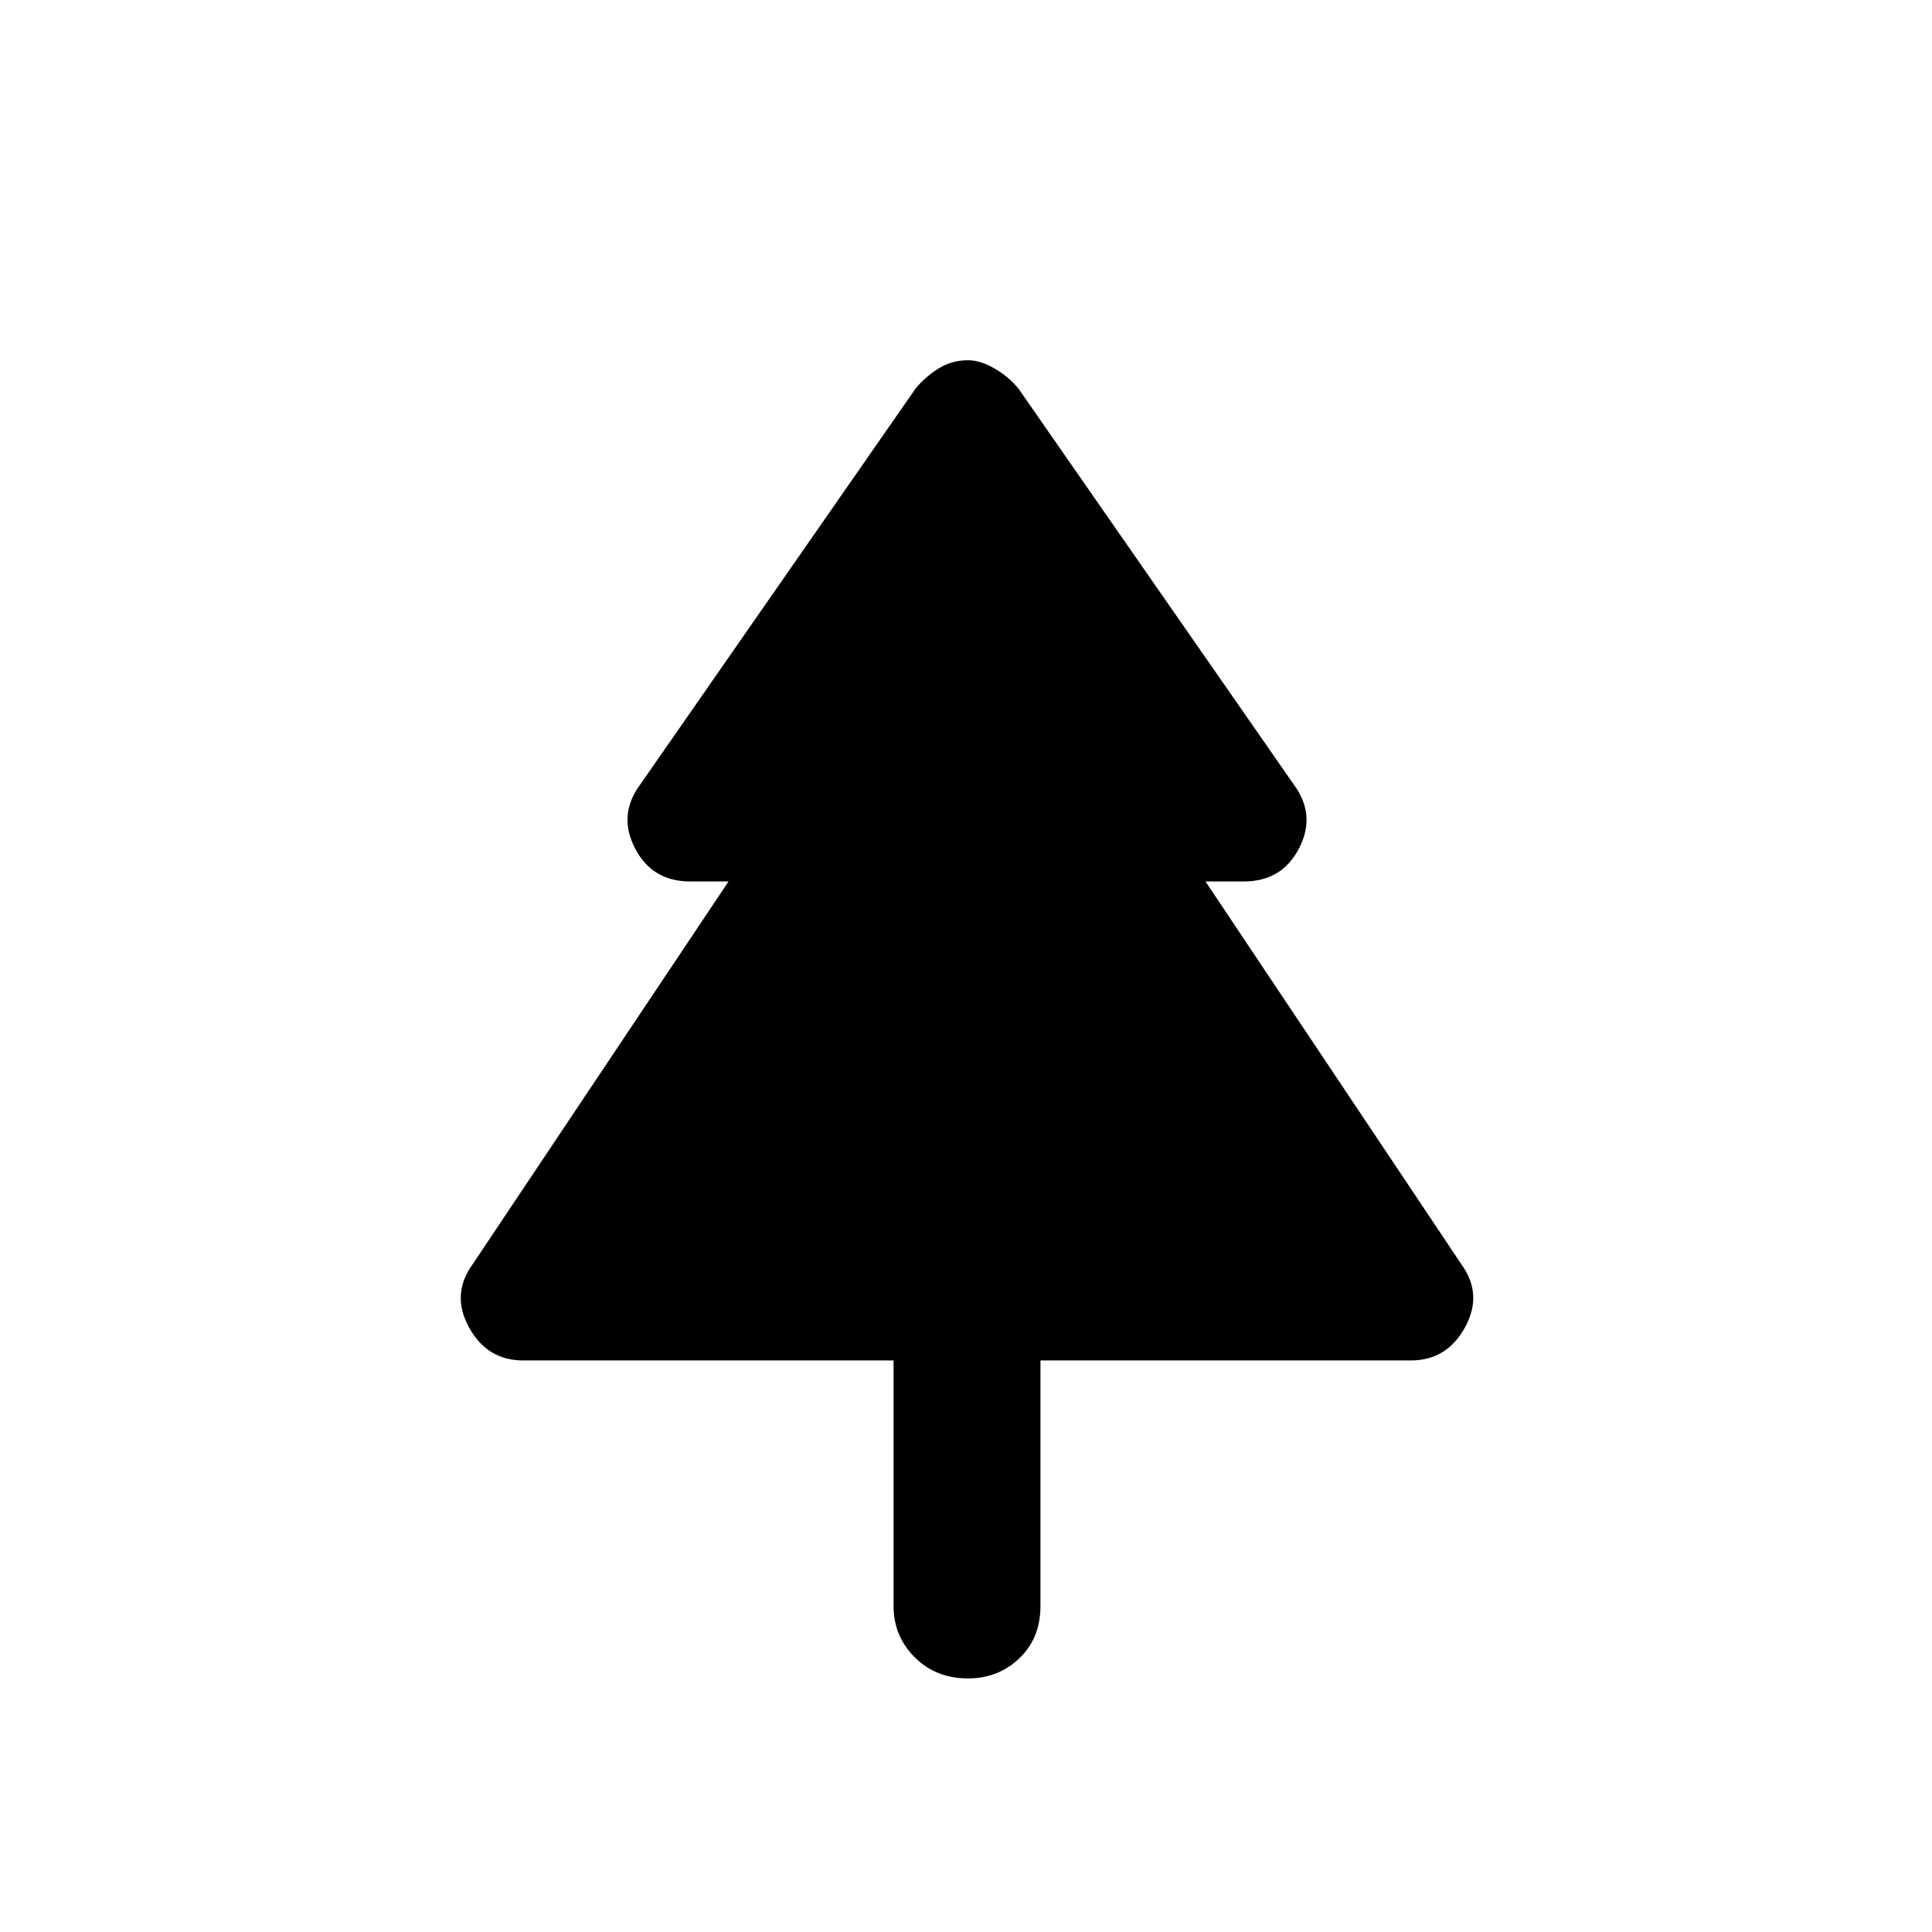 <svg xmlns="http://www.w3.org/2000/svg" height="24" width="24"><path d="M12.025 20.85Q11.625 20.85 11.363 20.587Q11.1 20.325 11.1 19.95V16.9H6.5Q6.05 16.9 5.825 16.487Q5.6 16.075 5.875 15.7L9.05 10.95H8.575Q8.1 10.95 7.888 10.537Q7.675 10.125 7.95 9.75L11.375 4.825Q11.5 4.675 11.663 4.575Q11.825 4.475 12.025 4.475Q12.175 4.475 12.35 4.575Q12.525 4.675 12.65 4.825L16.075 9.75Q16.35 10.125 16.138 10.537Q15.925 10.95 15.45 10.95H14.975L18.15 15.7Q18.425 16.075 18.2 16.487Q17.975 16.9 17.525 16.9H12.925V19.95Q12.925 20.35 12.663 20.6Q12.4 20.85 12.025 20.85Z"/></svg>